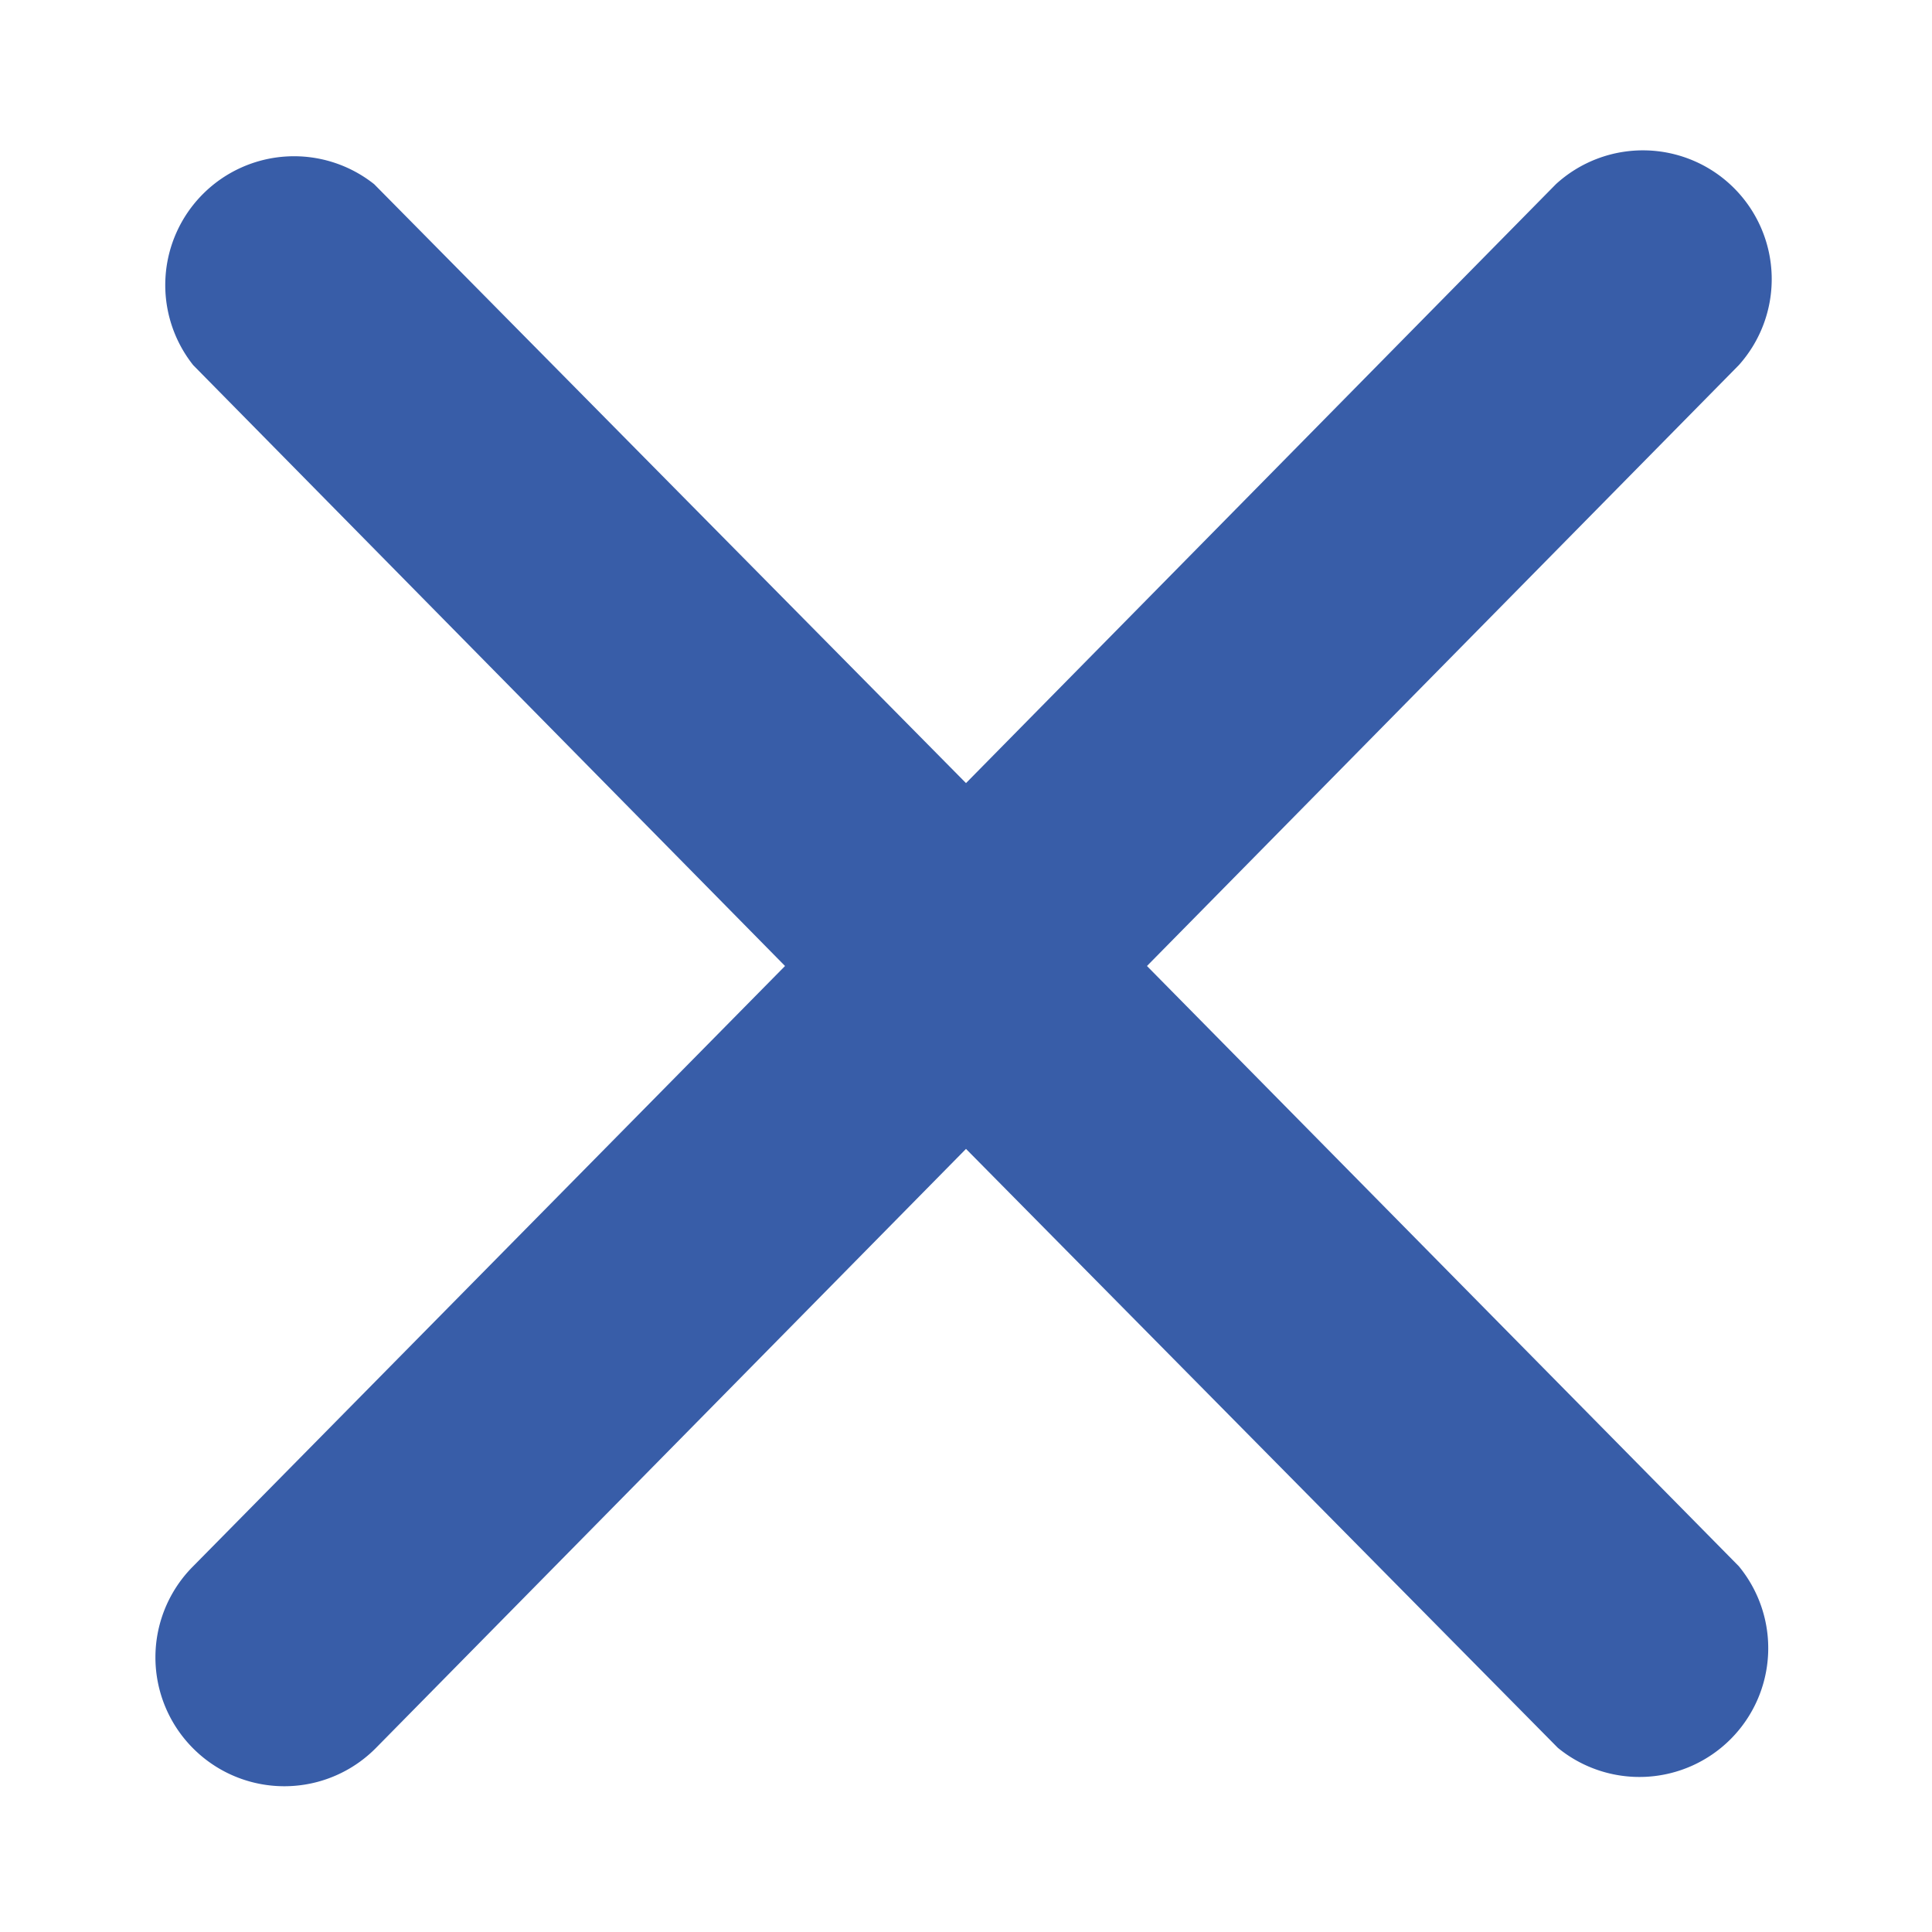 <svg xmlns="http://www.w3.org/2000/svg" width="30" height="30" viewBox="0 0 30 30"><defs><style>.cls-1{fill:#fff;}.cls-2{fill:#385da8;}</style></defs><g id="Шар_1" data-name="Шар 1"><rect class="cls-1" x="-1.15" y="-1.64" width="32.3" height="33.28"/></g><g id="Шар_2" data-name="Шар 2"><path class="cls-2" d="M17.81,15,27,5.67a2,2,0,0,0-2.84-2.81L15,12.16,5.81,2.86A2,2,0,0,0,3,5.67L12.19,15,3,24.32a2,2,0,0,0,0,2.83,2,2,0,0,0,2.83,0L15,17.84l9.19,9.3A2,2,0,0,0,27,24.32Z"/></g></svg>